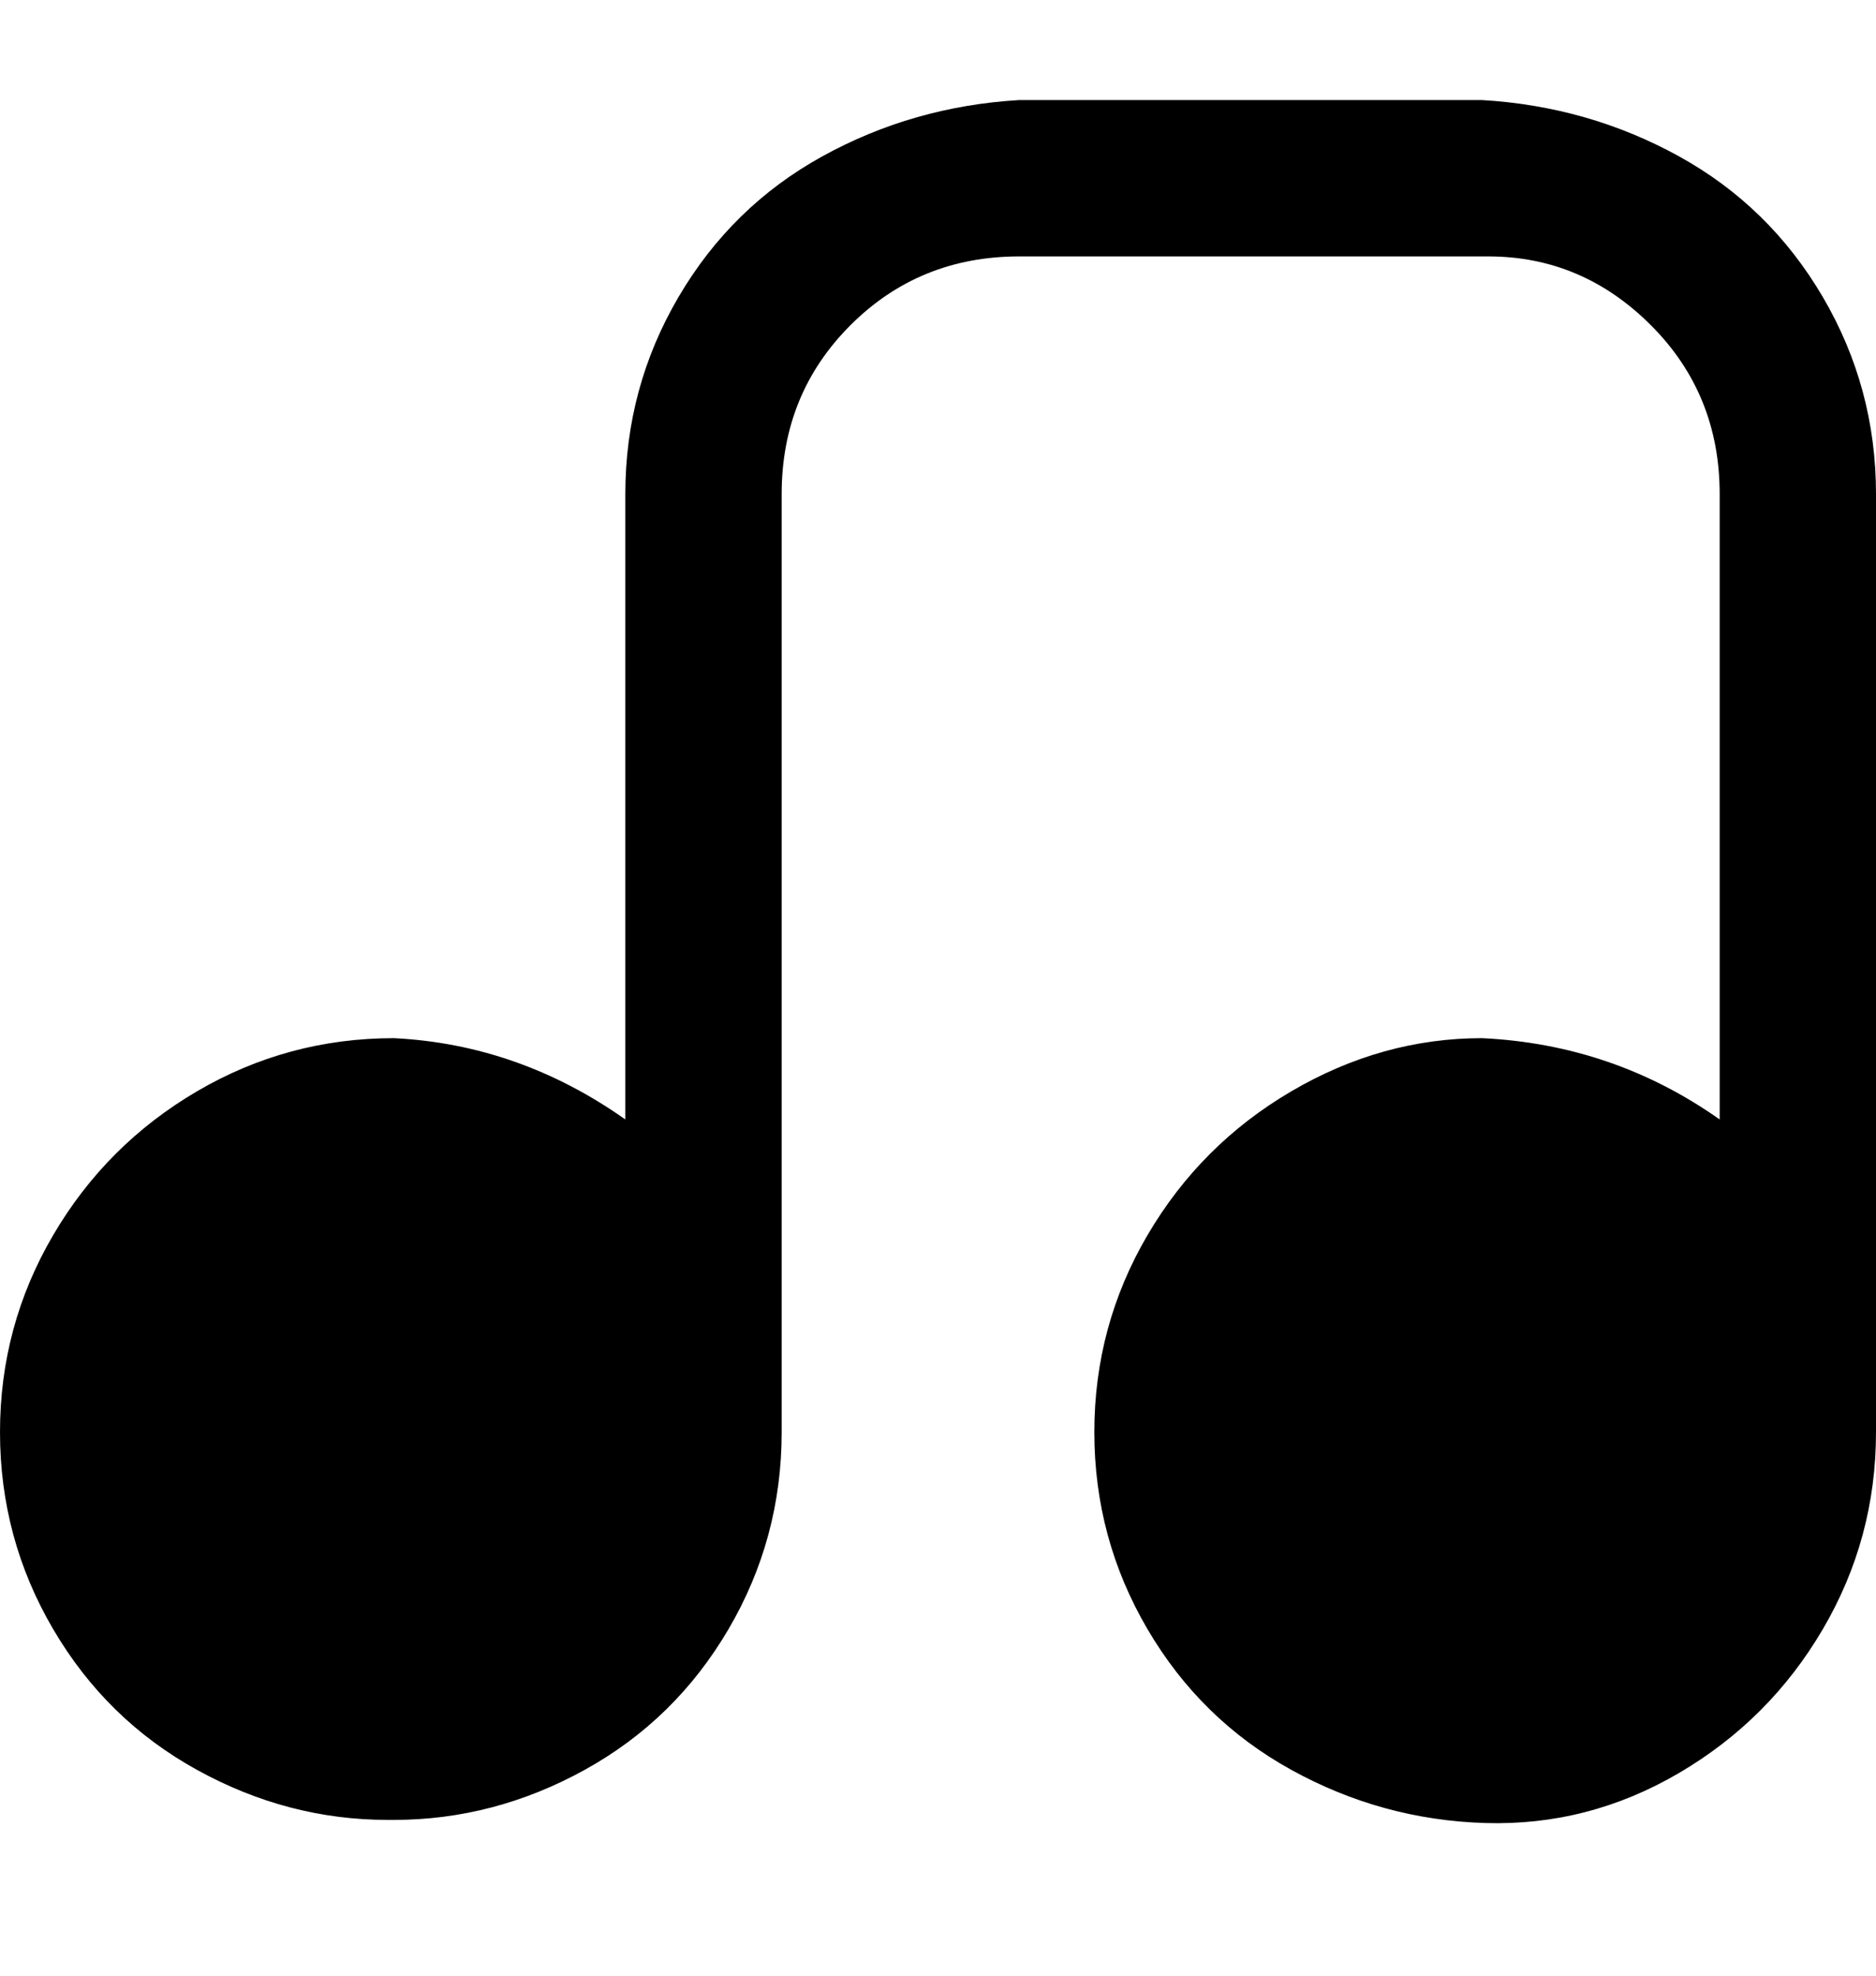 <svg viewBox="0 0 300 316" xmlns="http://www.w3.org/2000/svg"><path d="M63 291q16 0 30.5-8t23-22.5Q125 246 125 229V79q0-16 11-27t27-11h75q15 0 26 11t11 27v100q-17-12-38-13-16 0-30.5 8.5t-23 23Q175 212 175 229t8.5 31.5q8.5 14.5 23 22.5t31 8.5q16.5.5 31-8t23-23Q300 246 300 229V79q0-17-8.5-31.5t-23-22.5Q254 17 237 16h-74q-17 1-31.5 9t-23 22.5Q100 62 100 79v100q-17-12-37-13-17 0-31.5 8.5t-23 23Q0 212 0 229t8.5 31.5Q17 275 31.5 283t30.5 8h1z"/></svg>